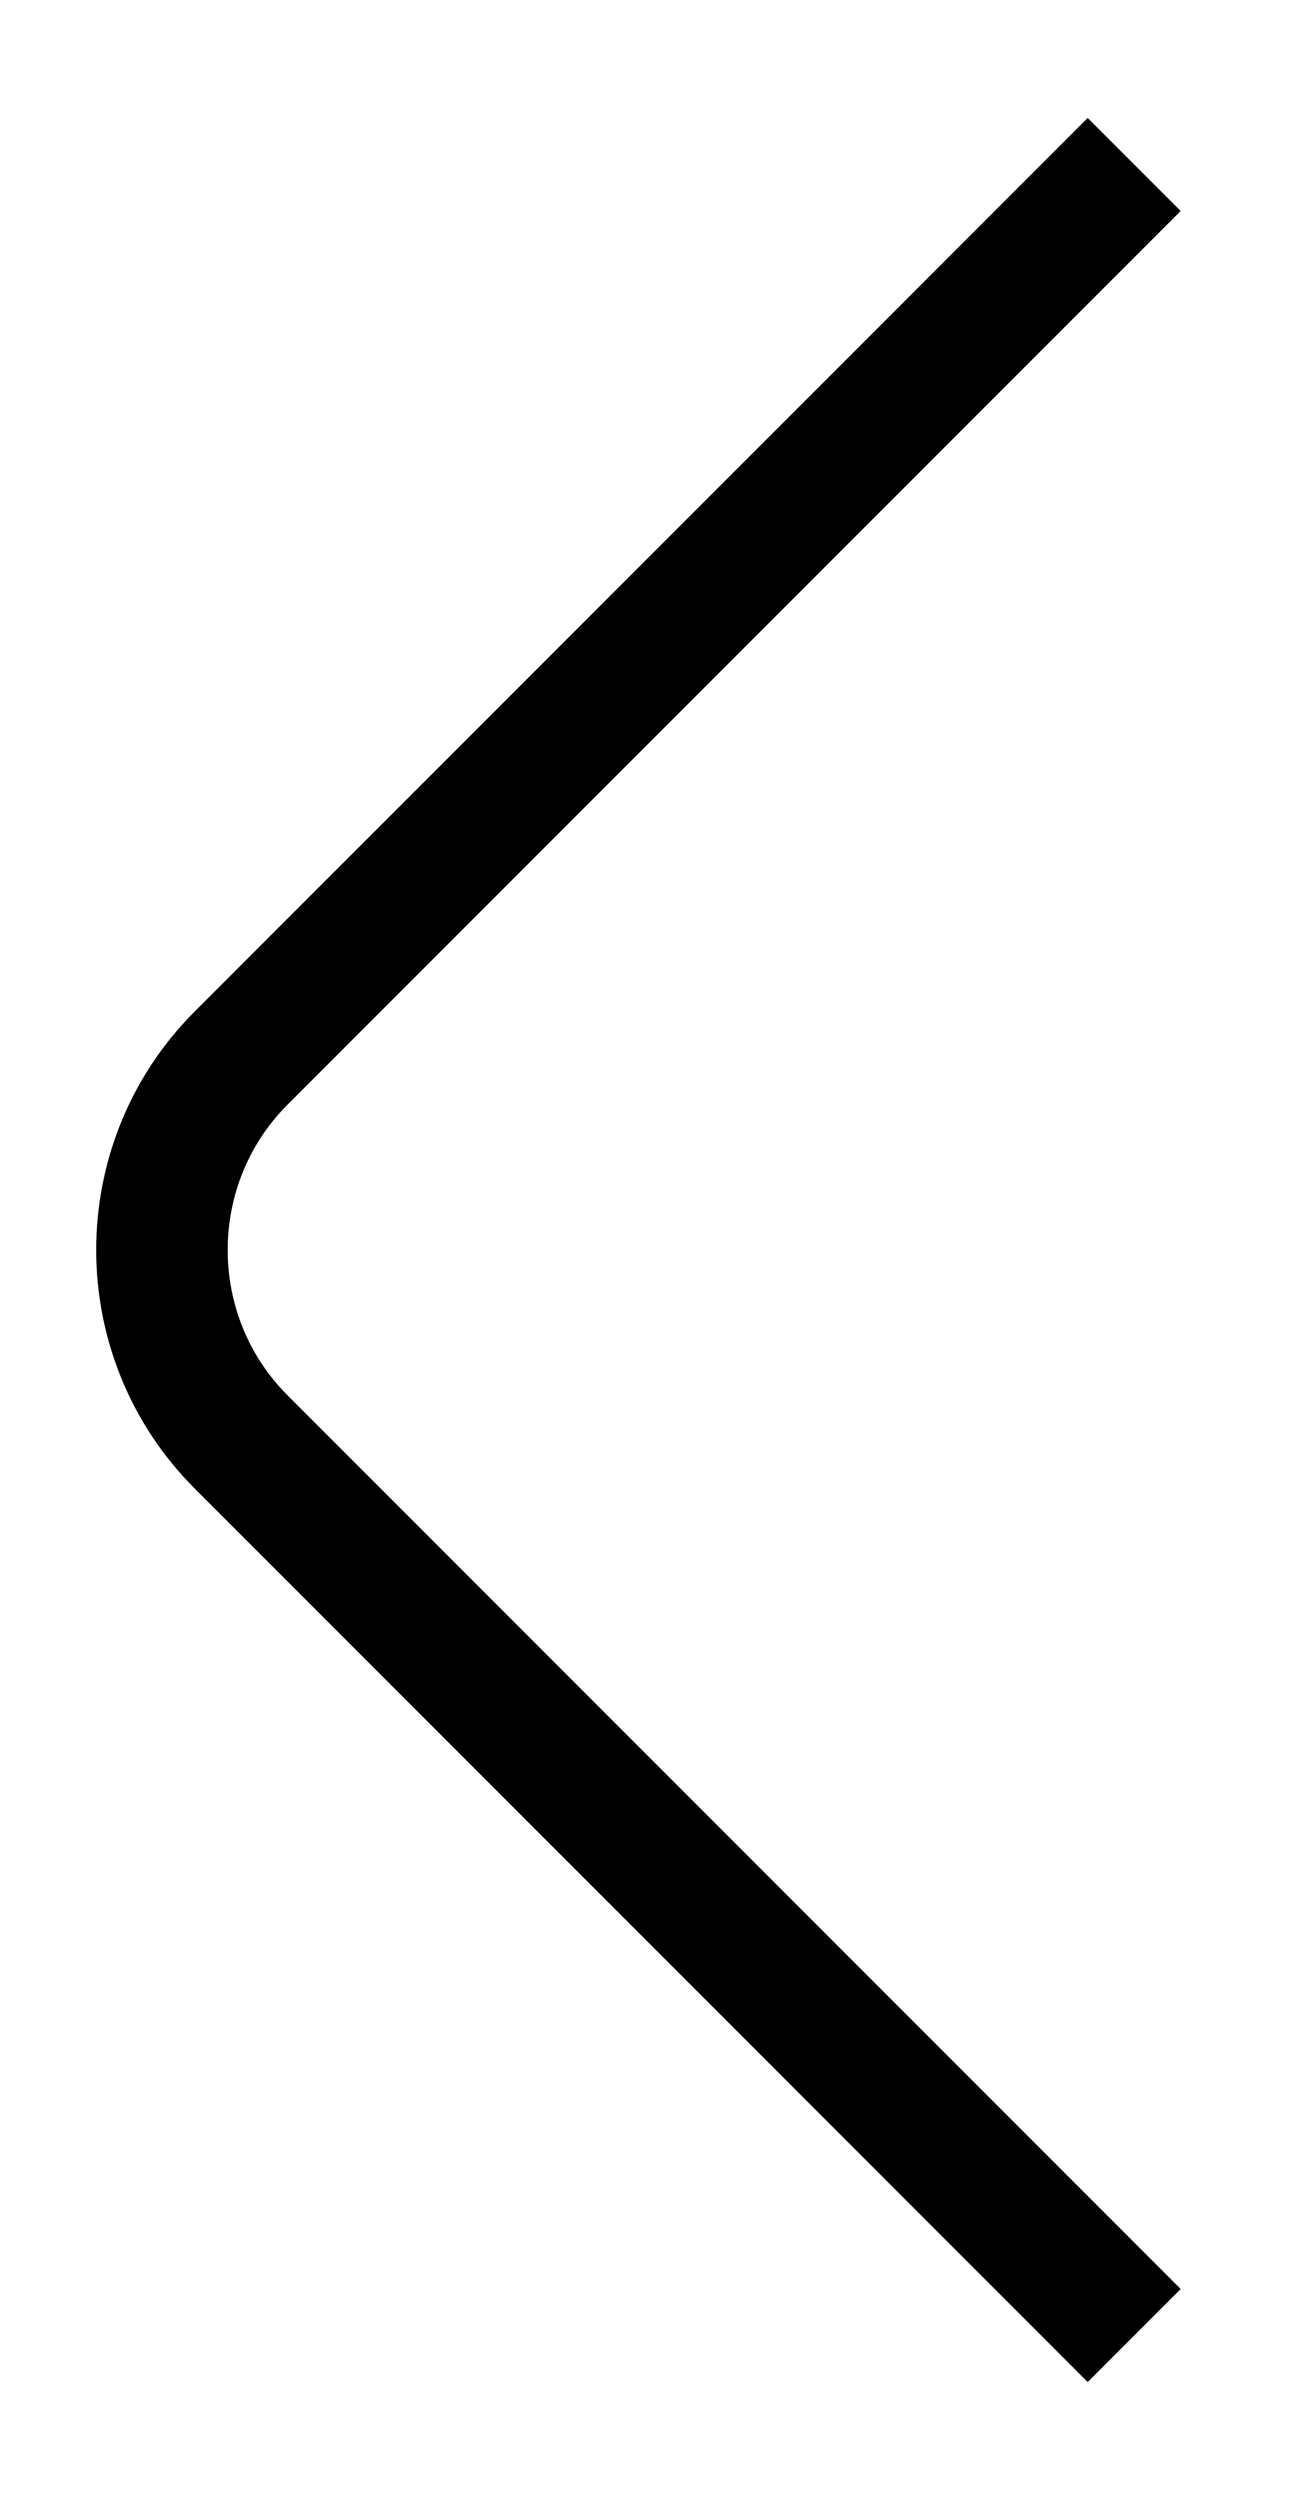 <svg width="10" height="19" viewBox="0 0 10 19" fill="none" xmlns="http://www.w3.org/2000/svg">
<path d="M8.625 17.75L1.833 10.958C1.031 10.156 1.031 8.844 1.833 8.042L8.625 1.25" stroke="black" strokeWidth="2" strokeMiterlimit="10" strokeLinecap="round" strokeLinejoin="round"/>
</svg>

